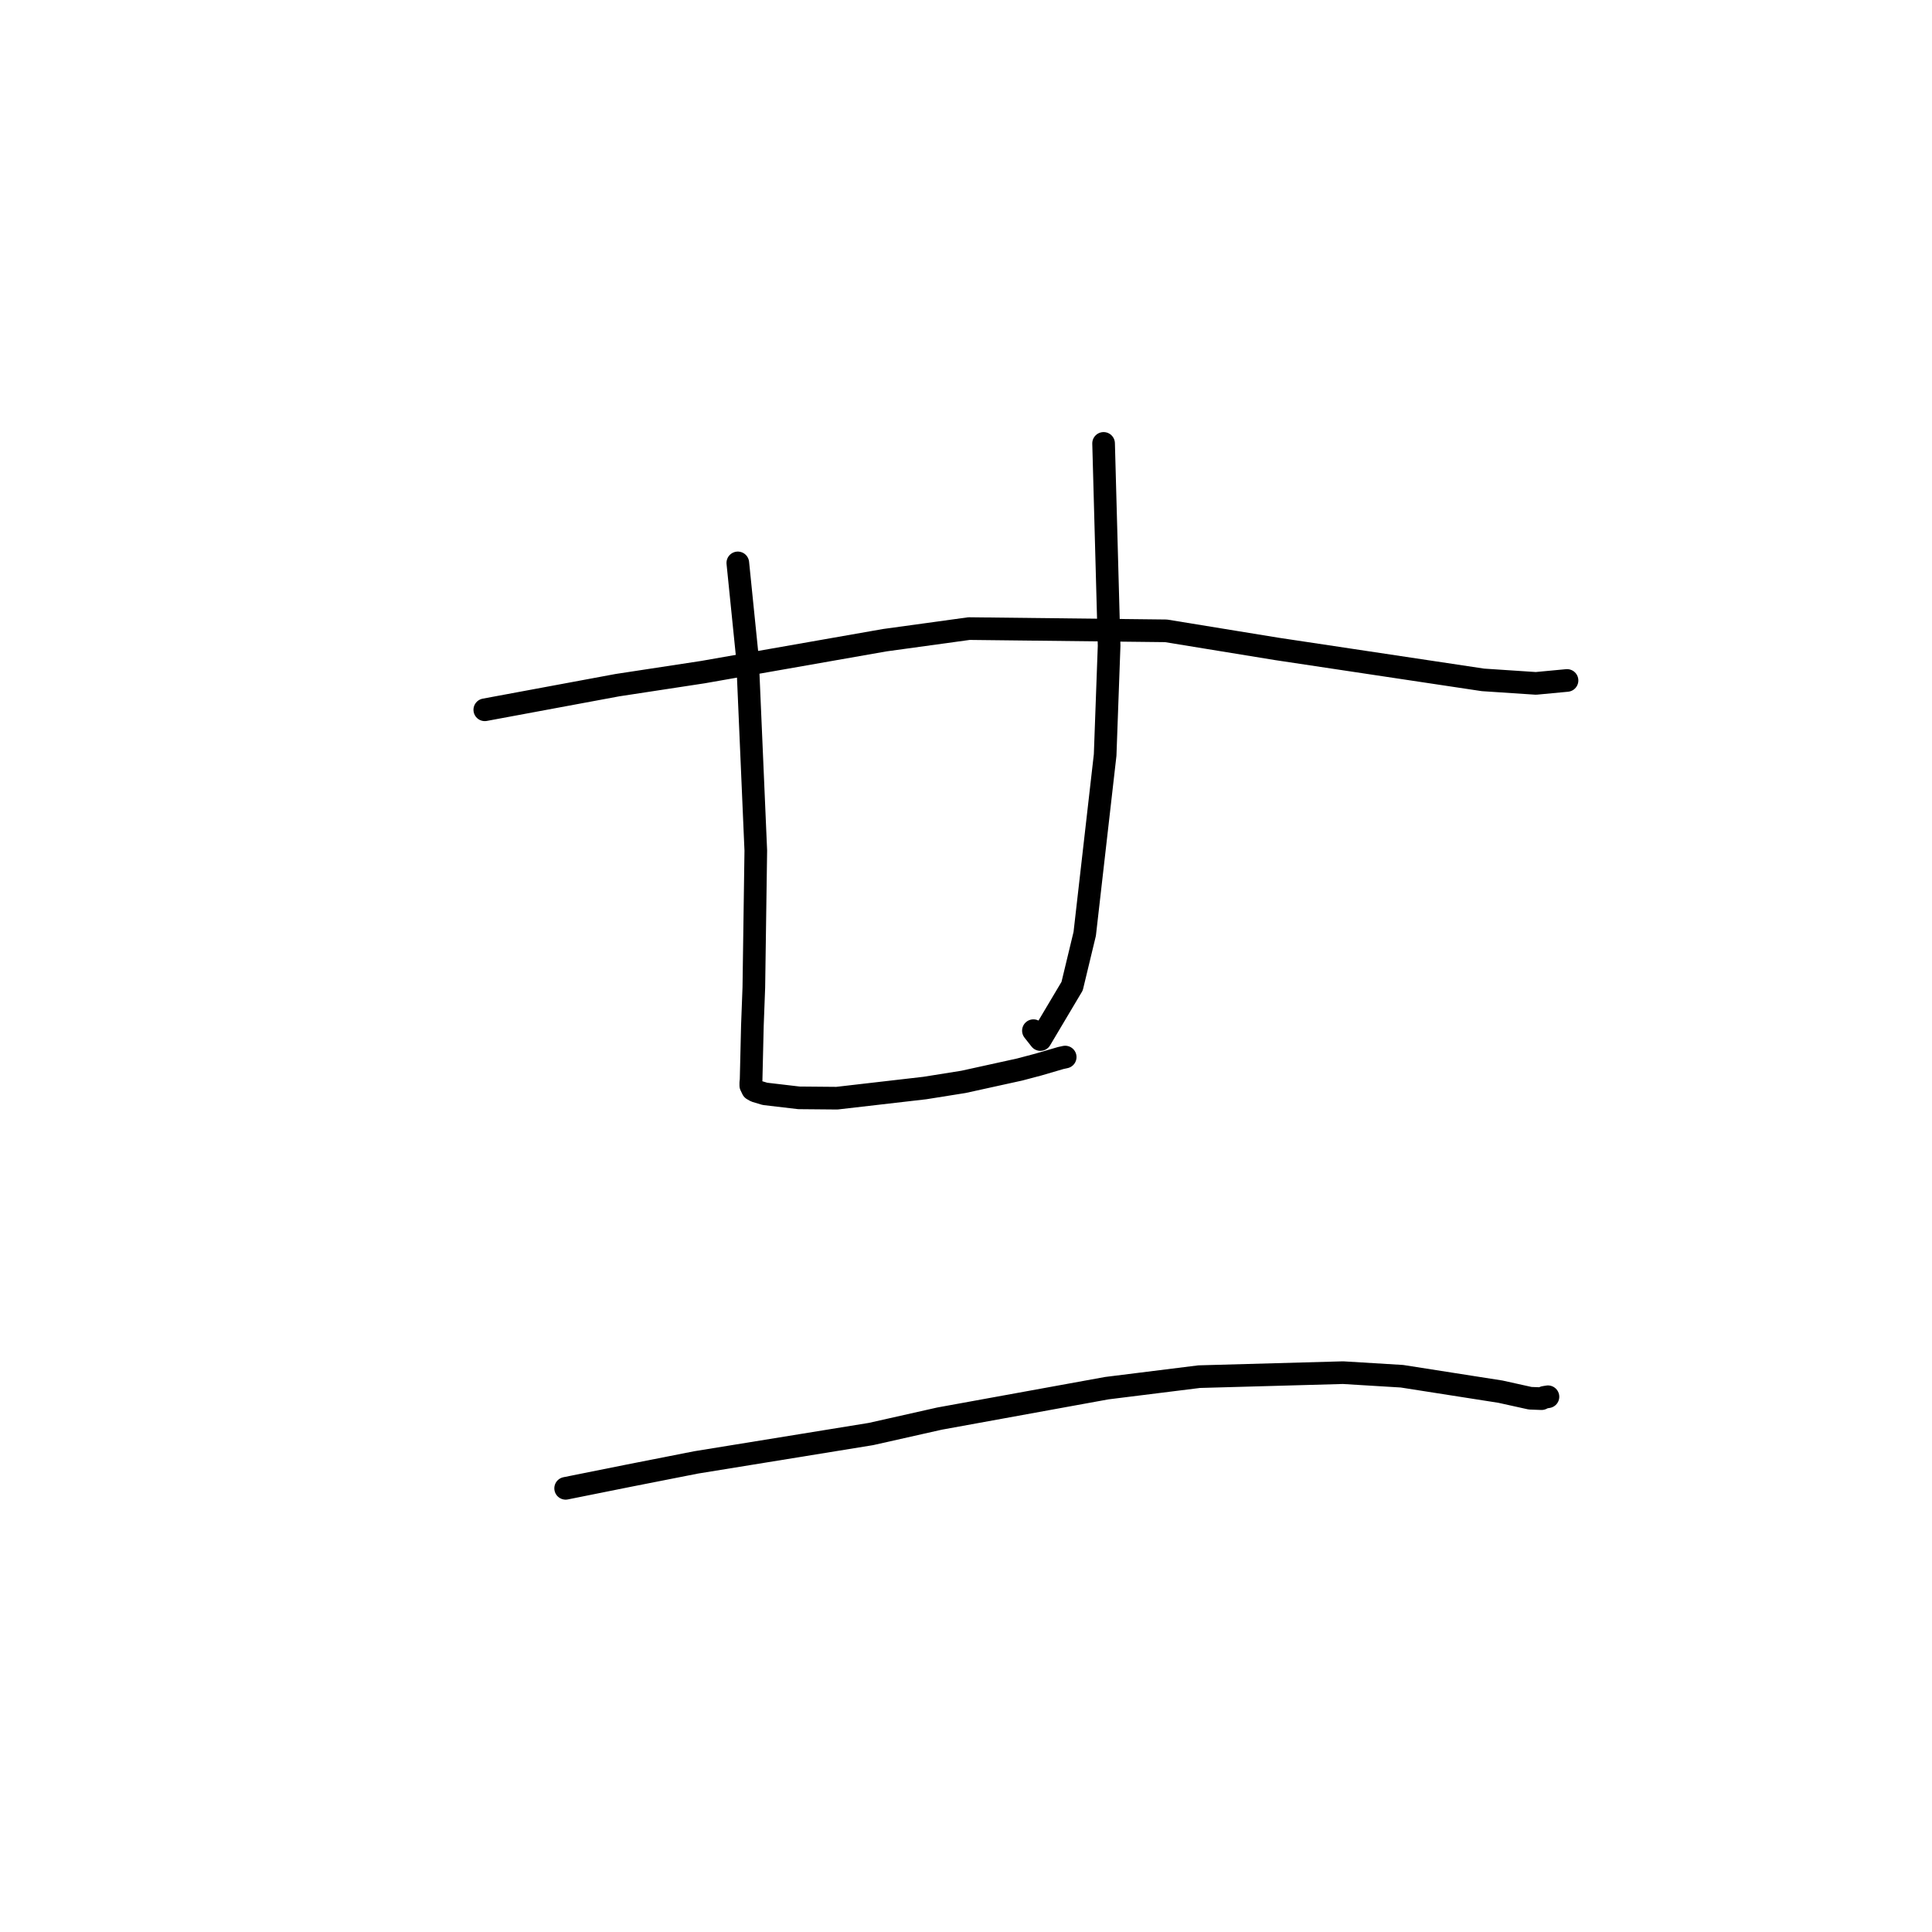 <?xml version="1.0" standalone="no"?>
    <svg width="256" height="256" xmlns="http://www.w3.org/2000/svg" version="1.1">
    <polyline stroke="black" stroke-width="3" stroke-linecap="round" fill="transparent" stroke-linejoin="round" points="64.237 94.051 81.8 90.789 93.15 89.058 117.218 84.832 128.403 83.292 154.498 83.588 169.135 85.977 196.498 90.087 203.516 90.552 207.598 90.168 207.638 90.164 207.639 90.164 207.639 90.164 " />
        <polyline stroke="black" stroke-width="3" stroke-linecap="round" fill="transparent" stroke-linejoin="round" points="97.764 74.587 99.044 87.204 100.147 112.707 99.887 130.835 99.696 135.889 99.525 143.104 99.488 143.432 99.484 143.468 99.485 143.843 99.727 144.345 100.122 144.57 101.364 144.942 105.857 145.47 110.895 145.515 122.547 144.17 127.667 143.353 135.121 141.714 137.609 141.055 140.551 140.194 141.144 140.066 " />
        <polyline stroke="black" stroke-width="3" stroke-linecap="round" fill="transparent" stroke-linejoin="round" points="146.231 58.753 146.963 85.567 146.437 100.042 143.731 123.739 142.062 130.669 137.856 137.743 136.933 136.569 " />
        <polyline stroke="black" stroke-width="3" stroke-linecap="round" fill="transparent" stroke-linejoin="round" points="74.95 197.211 83.236 195.549 92.228 193.778 115.402 190.016 124.488 187.972 146.65 183.94 158.893 182.414 177.955 181.884 185.762 182.358 198.821 184.403 202.751 185.273 204.263 185.33 204.615 185.158 204.967 185.1 205.112 185.077 " />
        </svg>